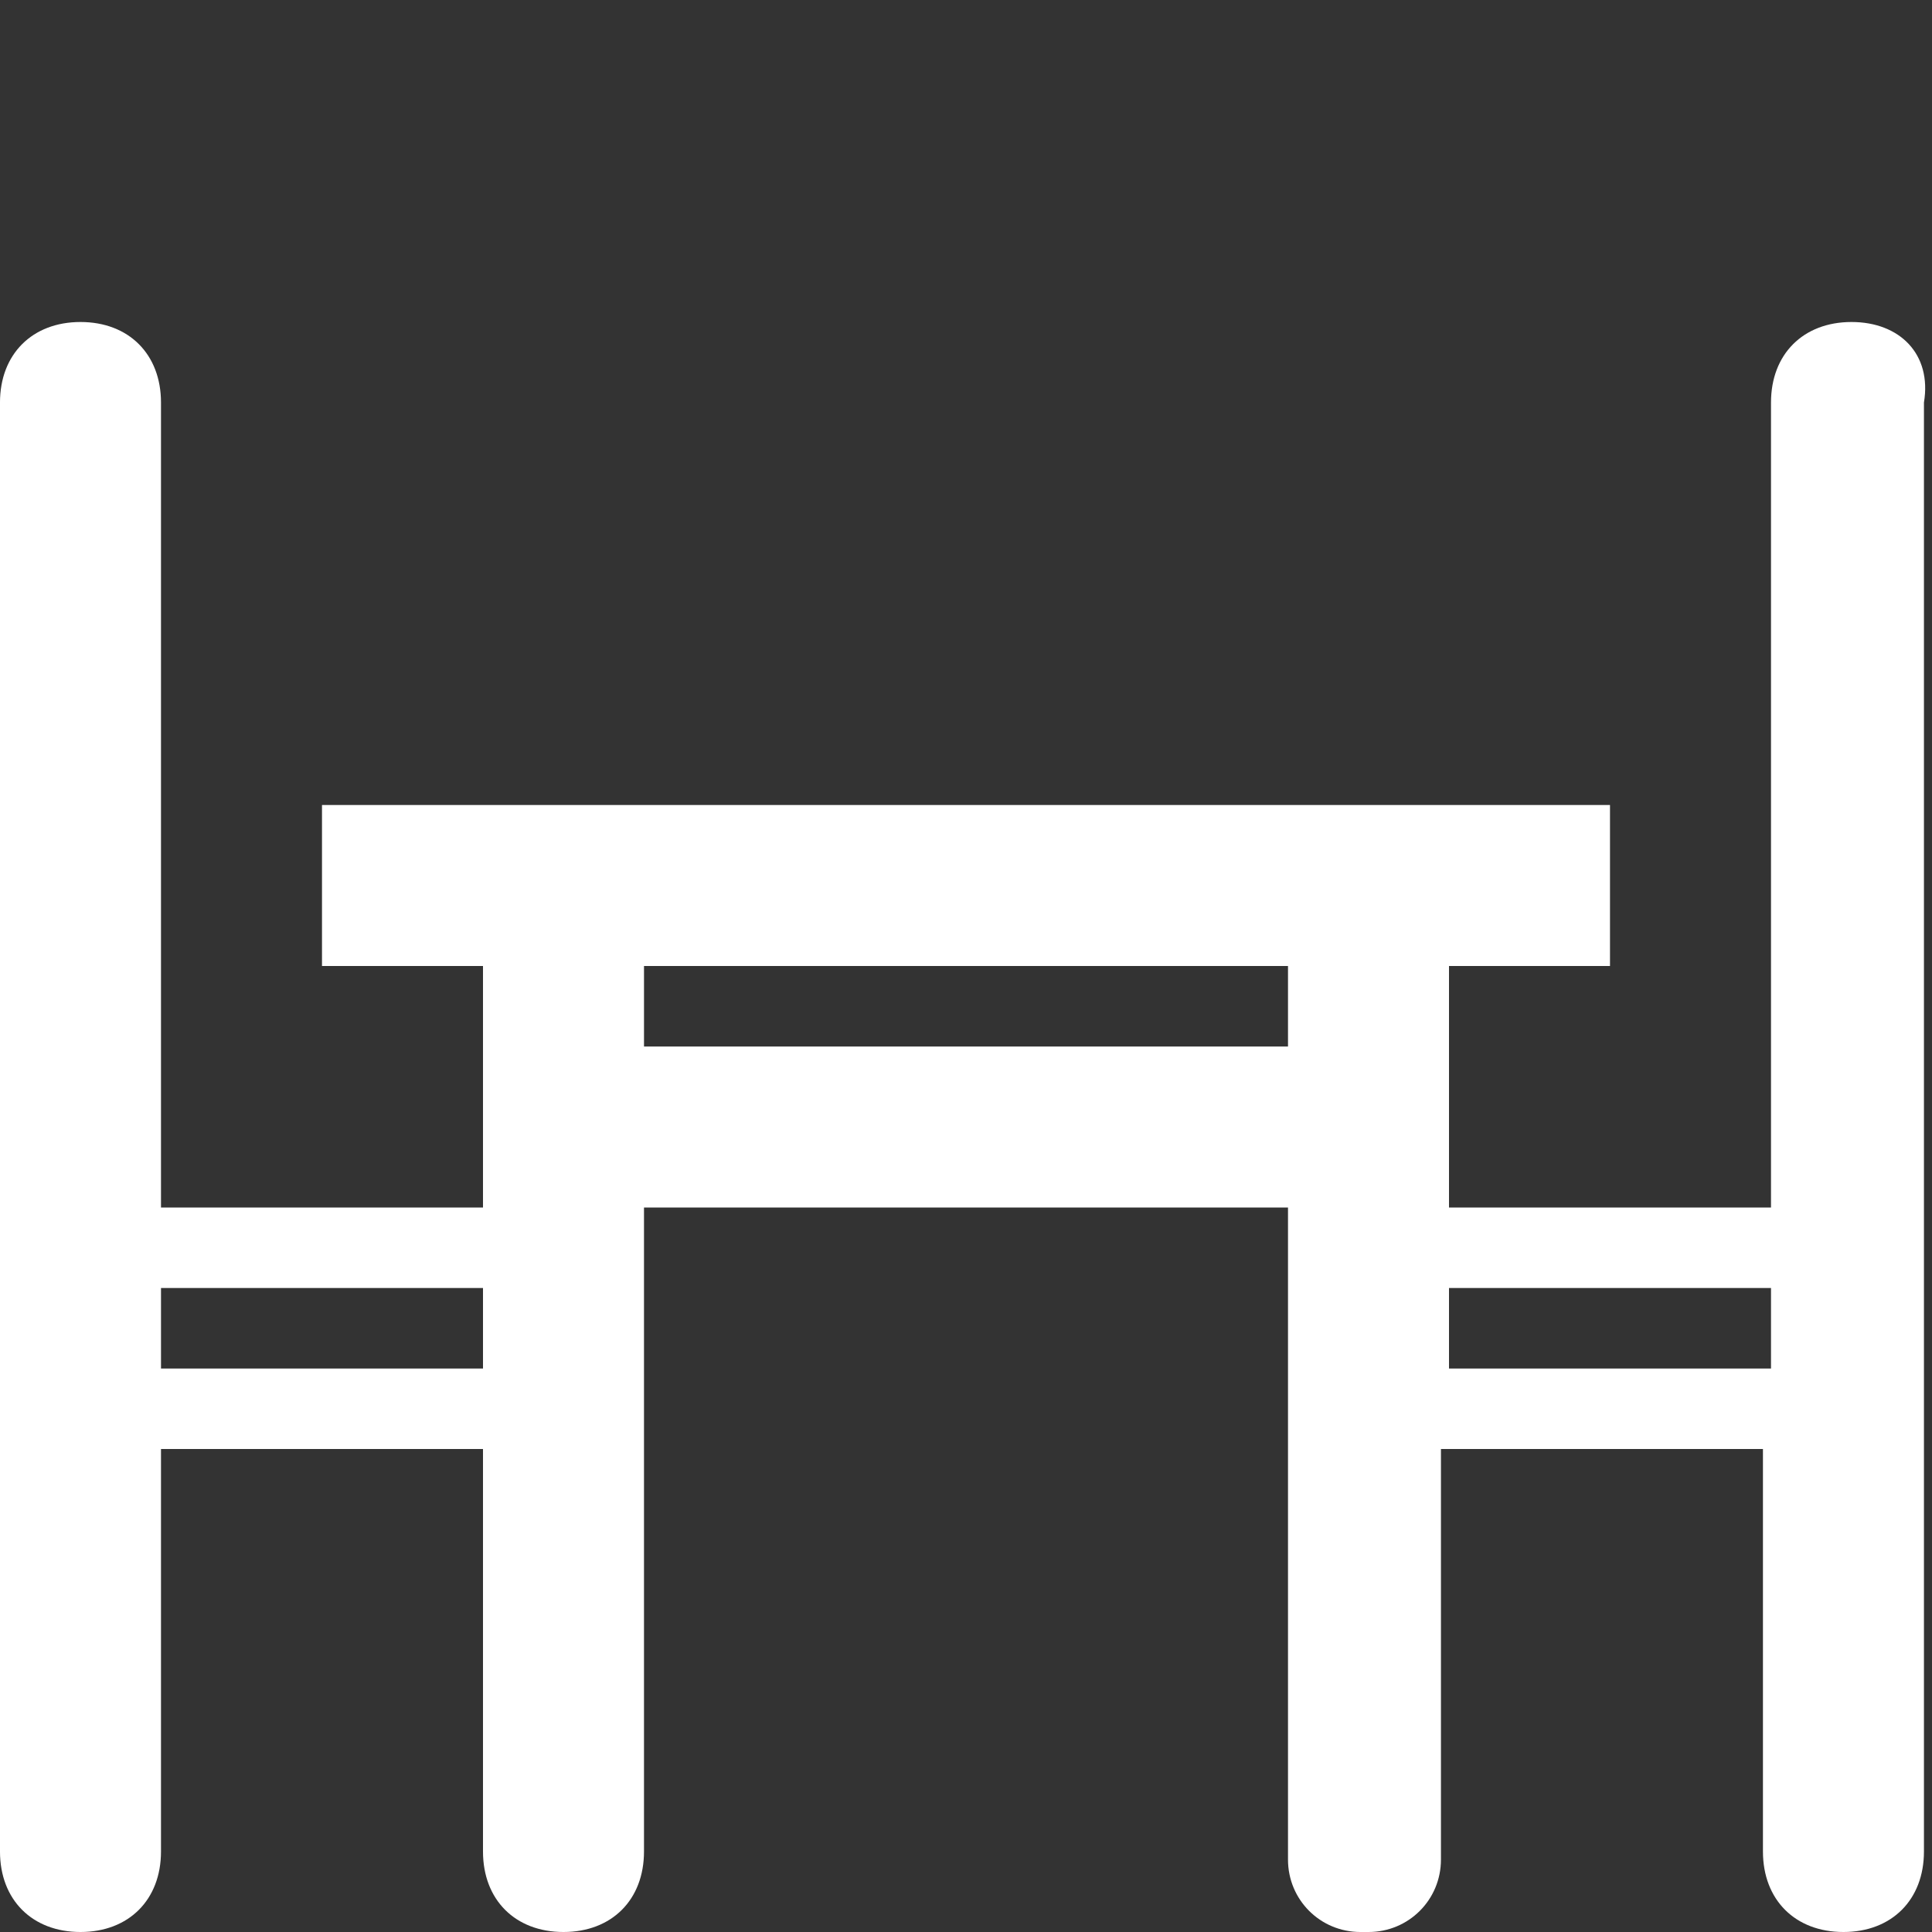 <svg width="24" height="24" xmlns="http://www.w3.org/2000/svg">

 <rect width="100%" height="100%" fill="#333333" stroke="none"/>

 <g>
  <title>background</title>
  <rect fill="none" id="canvas_background" height="402" width="582" y="-1" x="-1"/>
 </g>
 <g>
  <title>Layer 1</title>
  <path fill="#ffffff" id="svg_1" d="m23,4c-0.6,0 -1,0.4 -1,1l0,10l-4,0l0,-3l2,0l0,-2l-16,0l0,2l2,0l0,3l-4,0l0,-10c0,-0.6 -0.4,-1 -1,-1s-1,0.4 -1,1l0,18c0,0.6 0.4,1 1,1s1,-0.4 1,-1l0,-5l4,0l0,5c0,0.6 0.4,1 1,1s1,-0.4 1,-1l0,-8l8,0l0,8.1c0,0.5 0.4,0.9 0.9,0.9l0.1,0c0.5,0 0.9,-0.4 0.9,-0.9l0,-5.1l4,0l0,5c0,0.6 0.4,1 1,1s1,-0.4 1,-1l0,-18c0.1,-0.6 -0.3,-1 -0.9,-1zm-17,13l-4,0l0,-1l4,0l0,1zm10,-4l-8,0l0,-1l8,0l0,1zm6,4l-4,0l0,-1l4,0l0,1z"/>
 </g>
</svg>